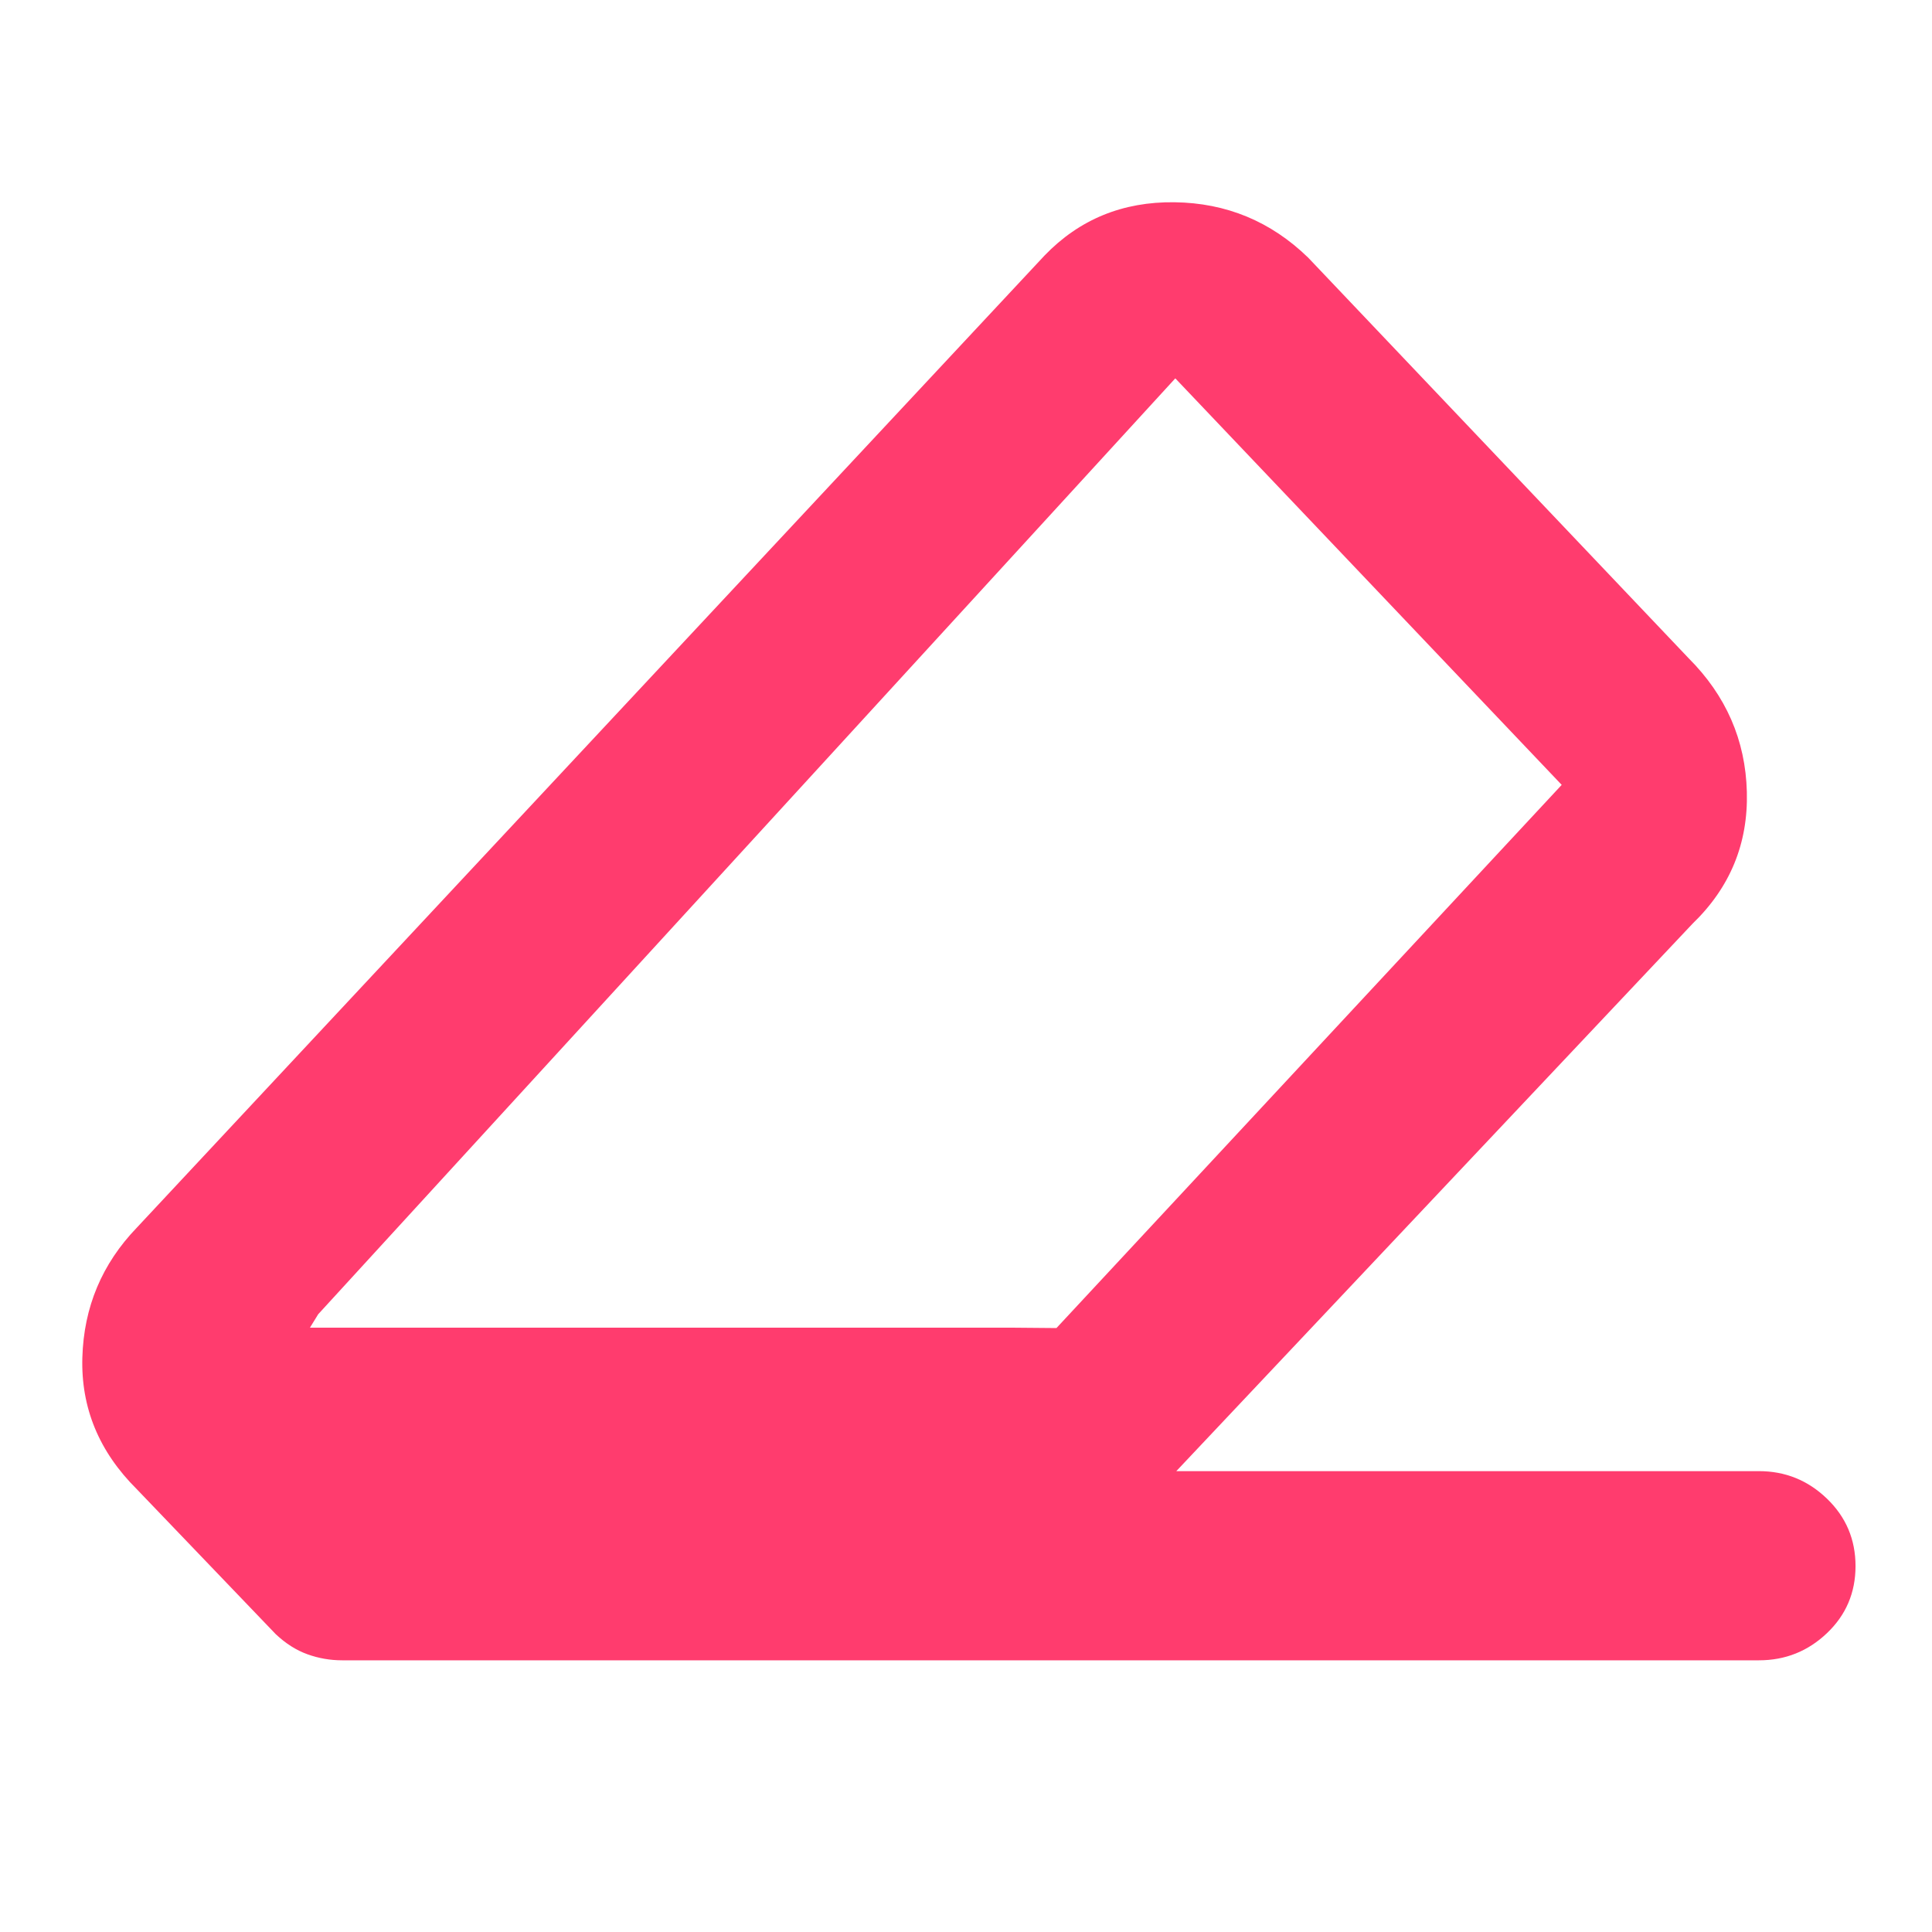 <svg height="48" viewBox="0 -960 960 960" width="48" xmlns="http://www.w3.org/2000/svg"><path fill="rgb(255, 60, 110)" d="m874-229c13.087 0 24.357 4.56 33.81 13.68 9.46 9.113 14.19 20.28 14.19 33.5 0 13.213-4.73 24.32-14.19 33.32-9.453 9-20.723 13.5-33.81 13.5h-704c-5.94 0-11.687-1-17.24-3s-10.807-5.333-15.76-10l-69-72c-18.78-18.647-27.807-40.473-27.08-65.48.72-25.013 9.747-46.52 27.08-64.52l451-483c17.333-18 38.867-26.833 64.6-26.5s47.867 9.5 66.4 27.5l189 199c18.667 18.647 28.333 40.807 29 66.48.667 25.68-8.333 47.52-27 65.52l-256.501 272zm-98-341-192-202-425.887 465.038-4.106 6.672h348.558l22.384.194z"/></svg>